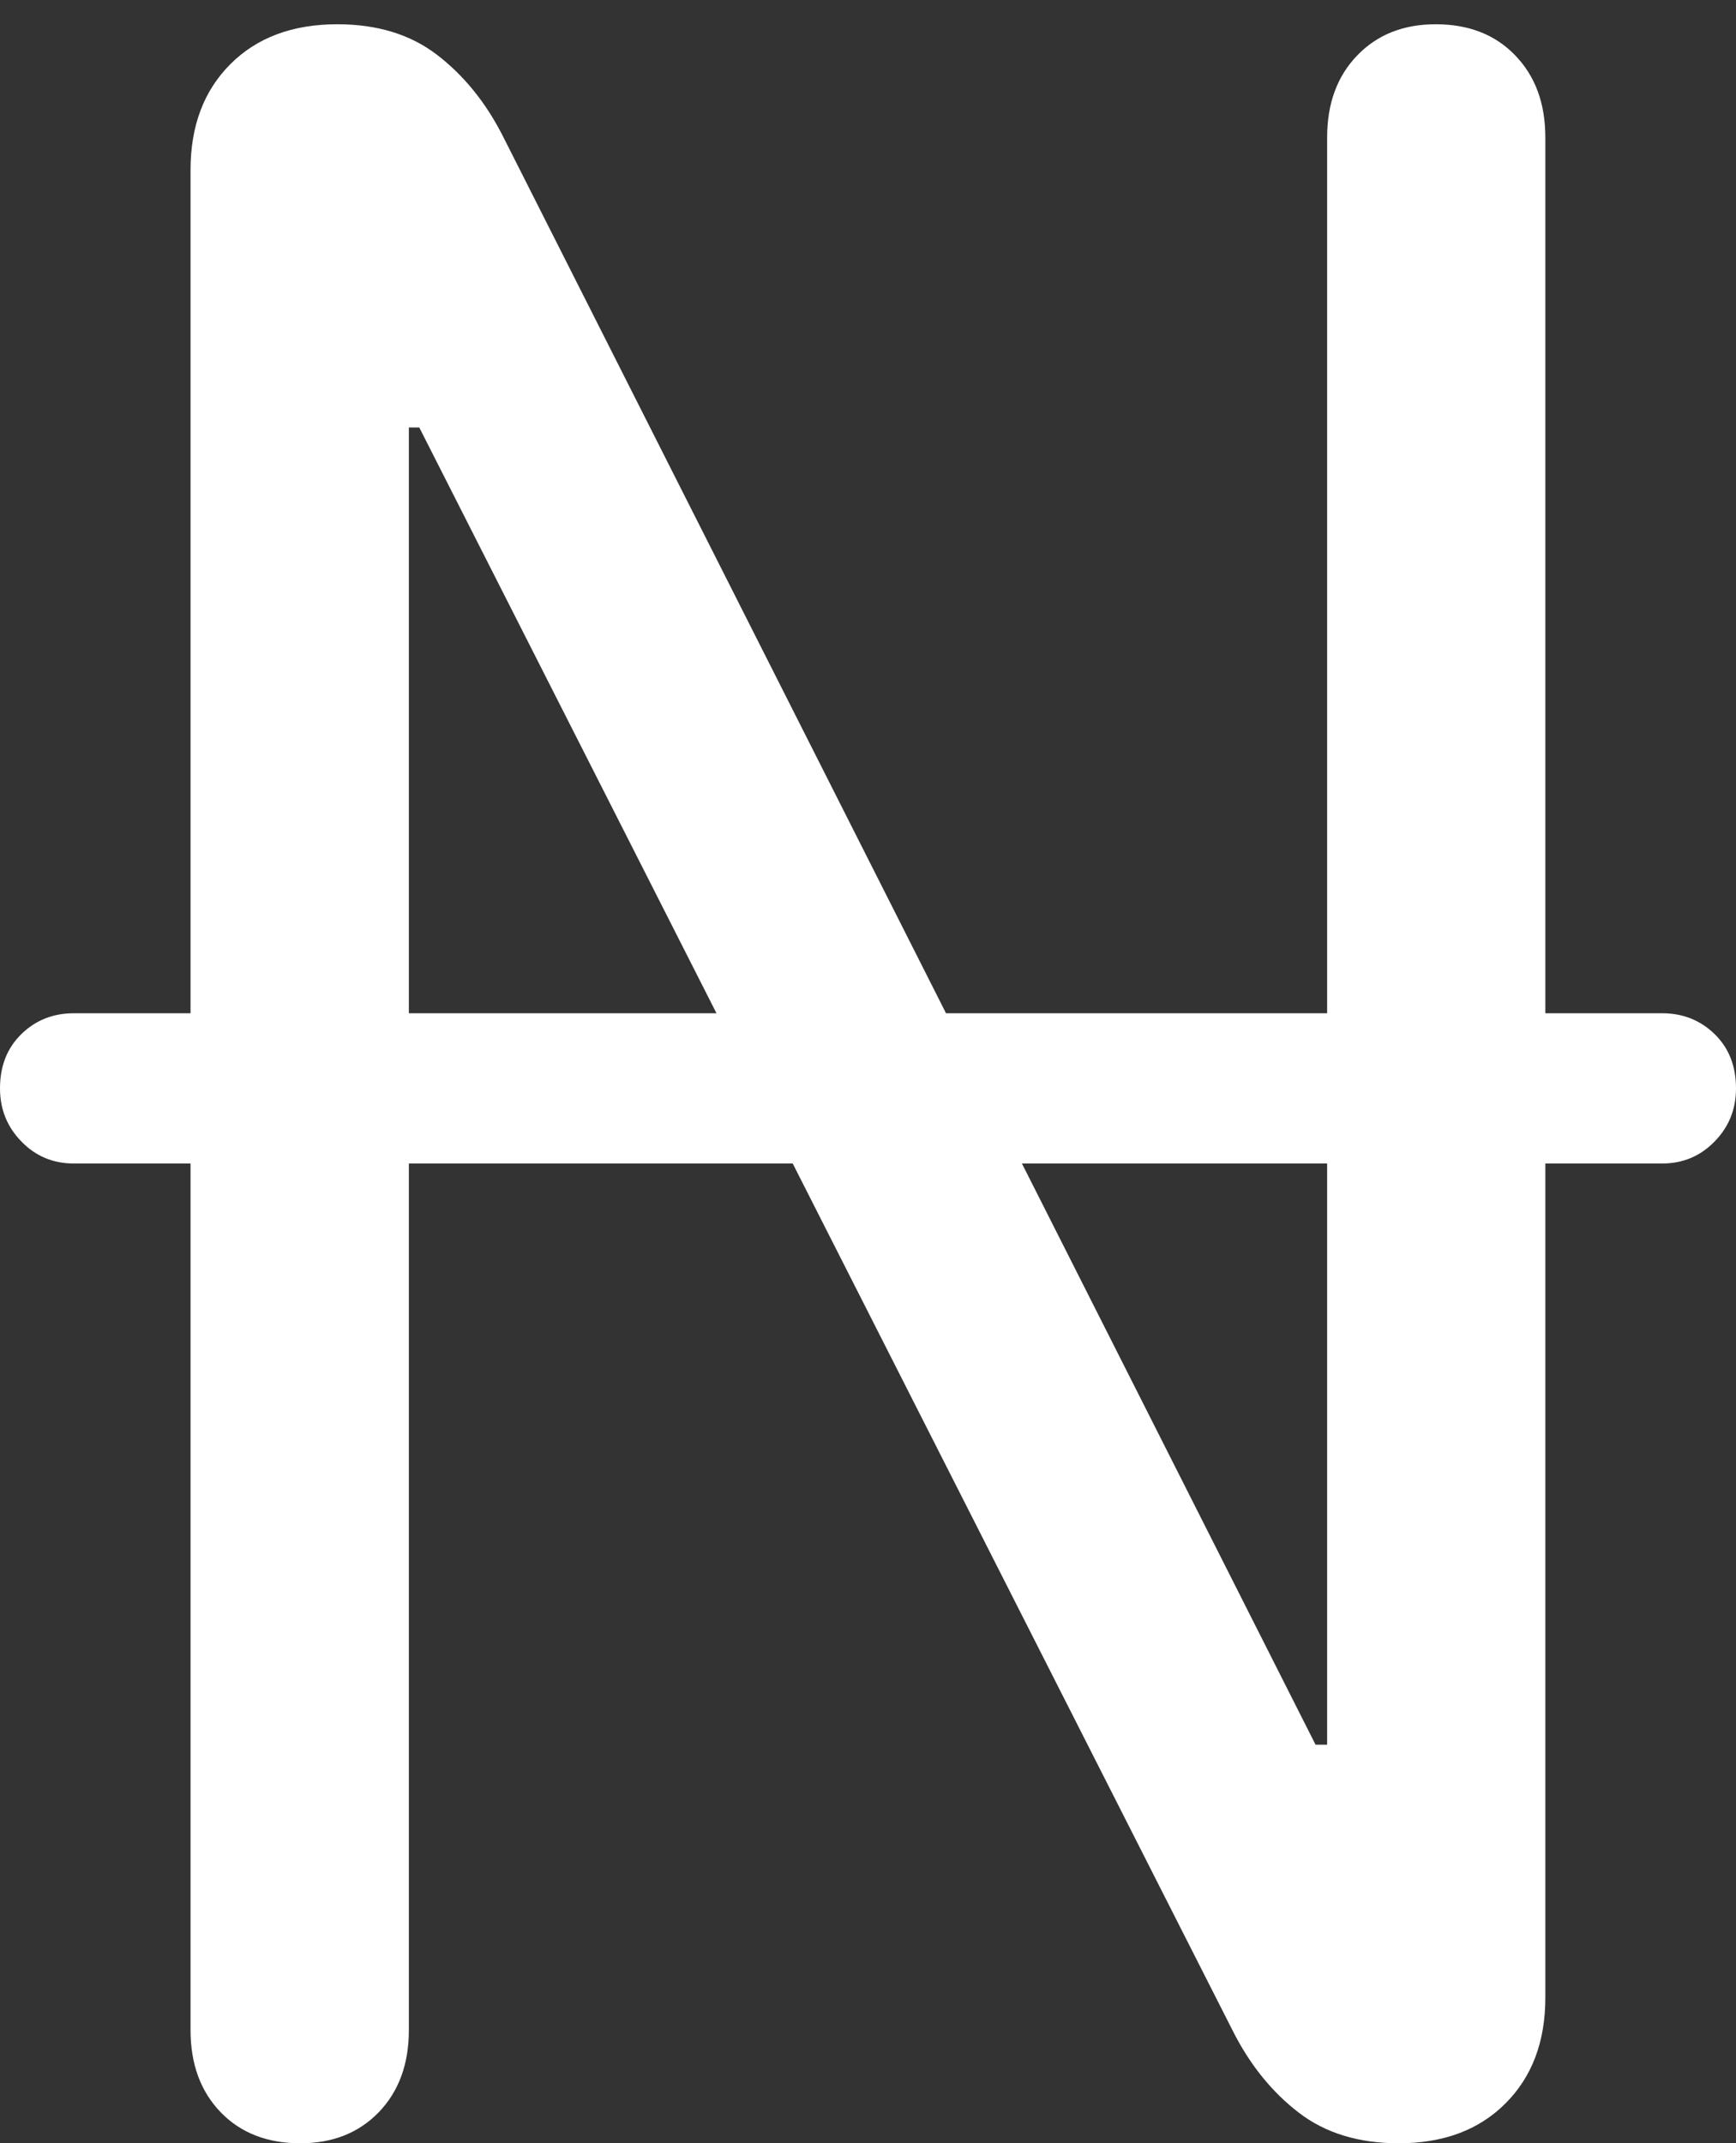 <?xml version="1.0" encoding="UTF-8"?>
<!--Generator: Apple Native CoreSVG 175.5-->
<!DOCTYPE svg
PUBLIC "-//W3C//DTD SVG 1.1//EN"
       "http://www.w3.org/Graphics/SVG/1.1/DTD/svg11.dtd">
<svg version="1.1" xmlns="http://www.w3.org/2000/svg" xmlns:xlink="http://www.w3.org/1999/xlink" width="14.678" height="18.115">
 <rect width="100%" height="100%" fill="#333333" stroke="none"/>
 <g>
  <rect height="18.115" opacity="0" width="14.678" x="0" y="0"/>
  <path d="M2.539 18.115Q2.949 18.115 3.203 17.852Q3.457 17.588 3.457 17.158L3.457 3.613L3.545 3.613L10.43 17.178Q10.645 17.598 10.981 17.856Q11.318 18.115 11.826 18.115Q12.393 18.115 12.729 17.778Q13.066 17.441 13.066 16.885L13.066 1.162Q13.066 0.732 12.812 0.469Q12.559 0.205 12.139 0.205Q11.729 0.205 11.475 0.469Q11.221 0.732 11.221 1.162L11.221 14.746L11.123 14.746L4.248 1.143Q4.033 0.723 3.696 0.464Q3.359 0.205 2.852 0.205Q2.285 0.205 1.948 0.542Q1.611 0.879 1.611 1.436L1.611 17.158Q1.611 17.588 1.865 17.852Q2.119 18.115 2.539 18.115ZM0 9.199Q0 9.463 0.181 9.648Q0.361 9.834 0.625 9.834L14.053 9.834Q14.316 9.834 14.497 9.648Q14.678 9.463 14.678 9.199Q14.678 8.916 14.497 8.74Q14.316 8.564 14.053 8.564L0.625 8.564Q0.361 8.564 0.181 8.74Q0 8.916 0 9.199Z" fill="#ffffff"/>
 </g>
</svg>

